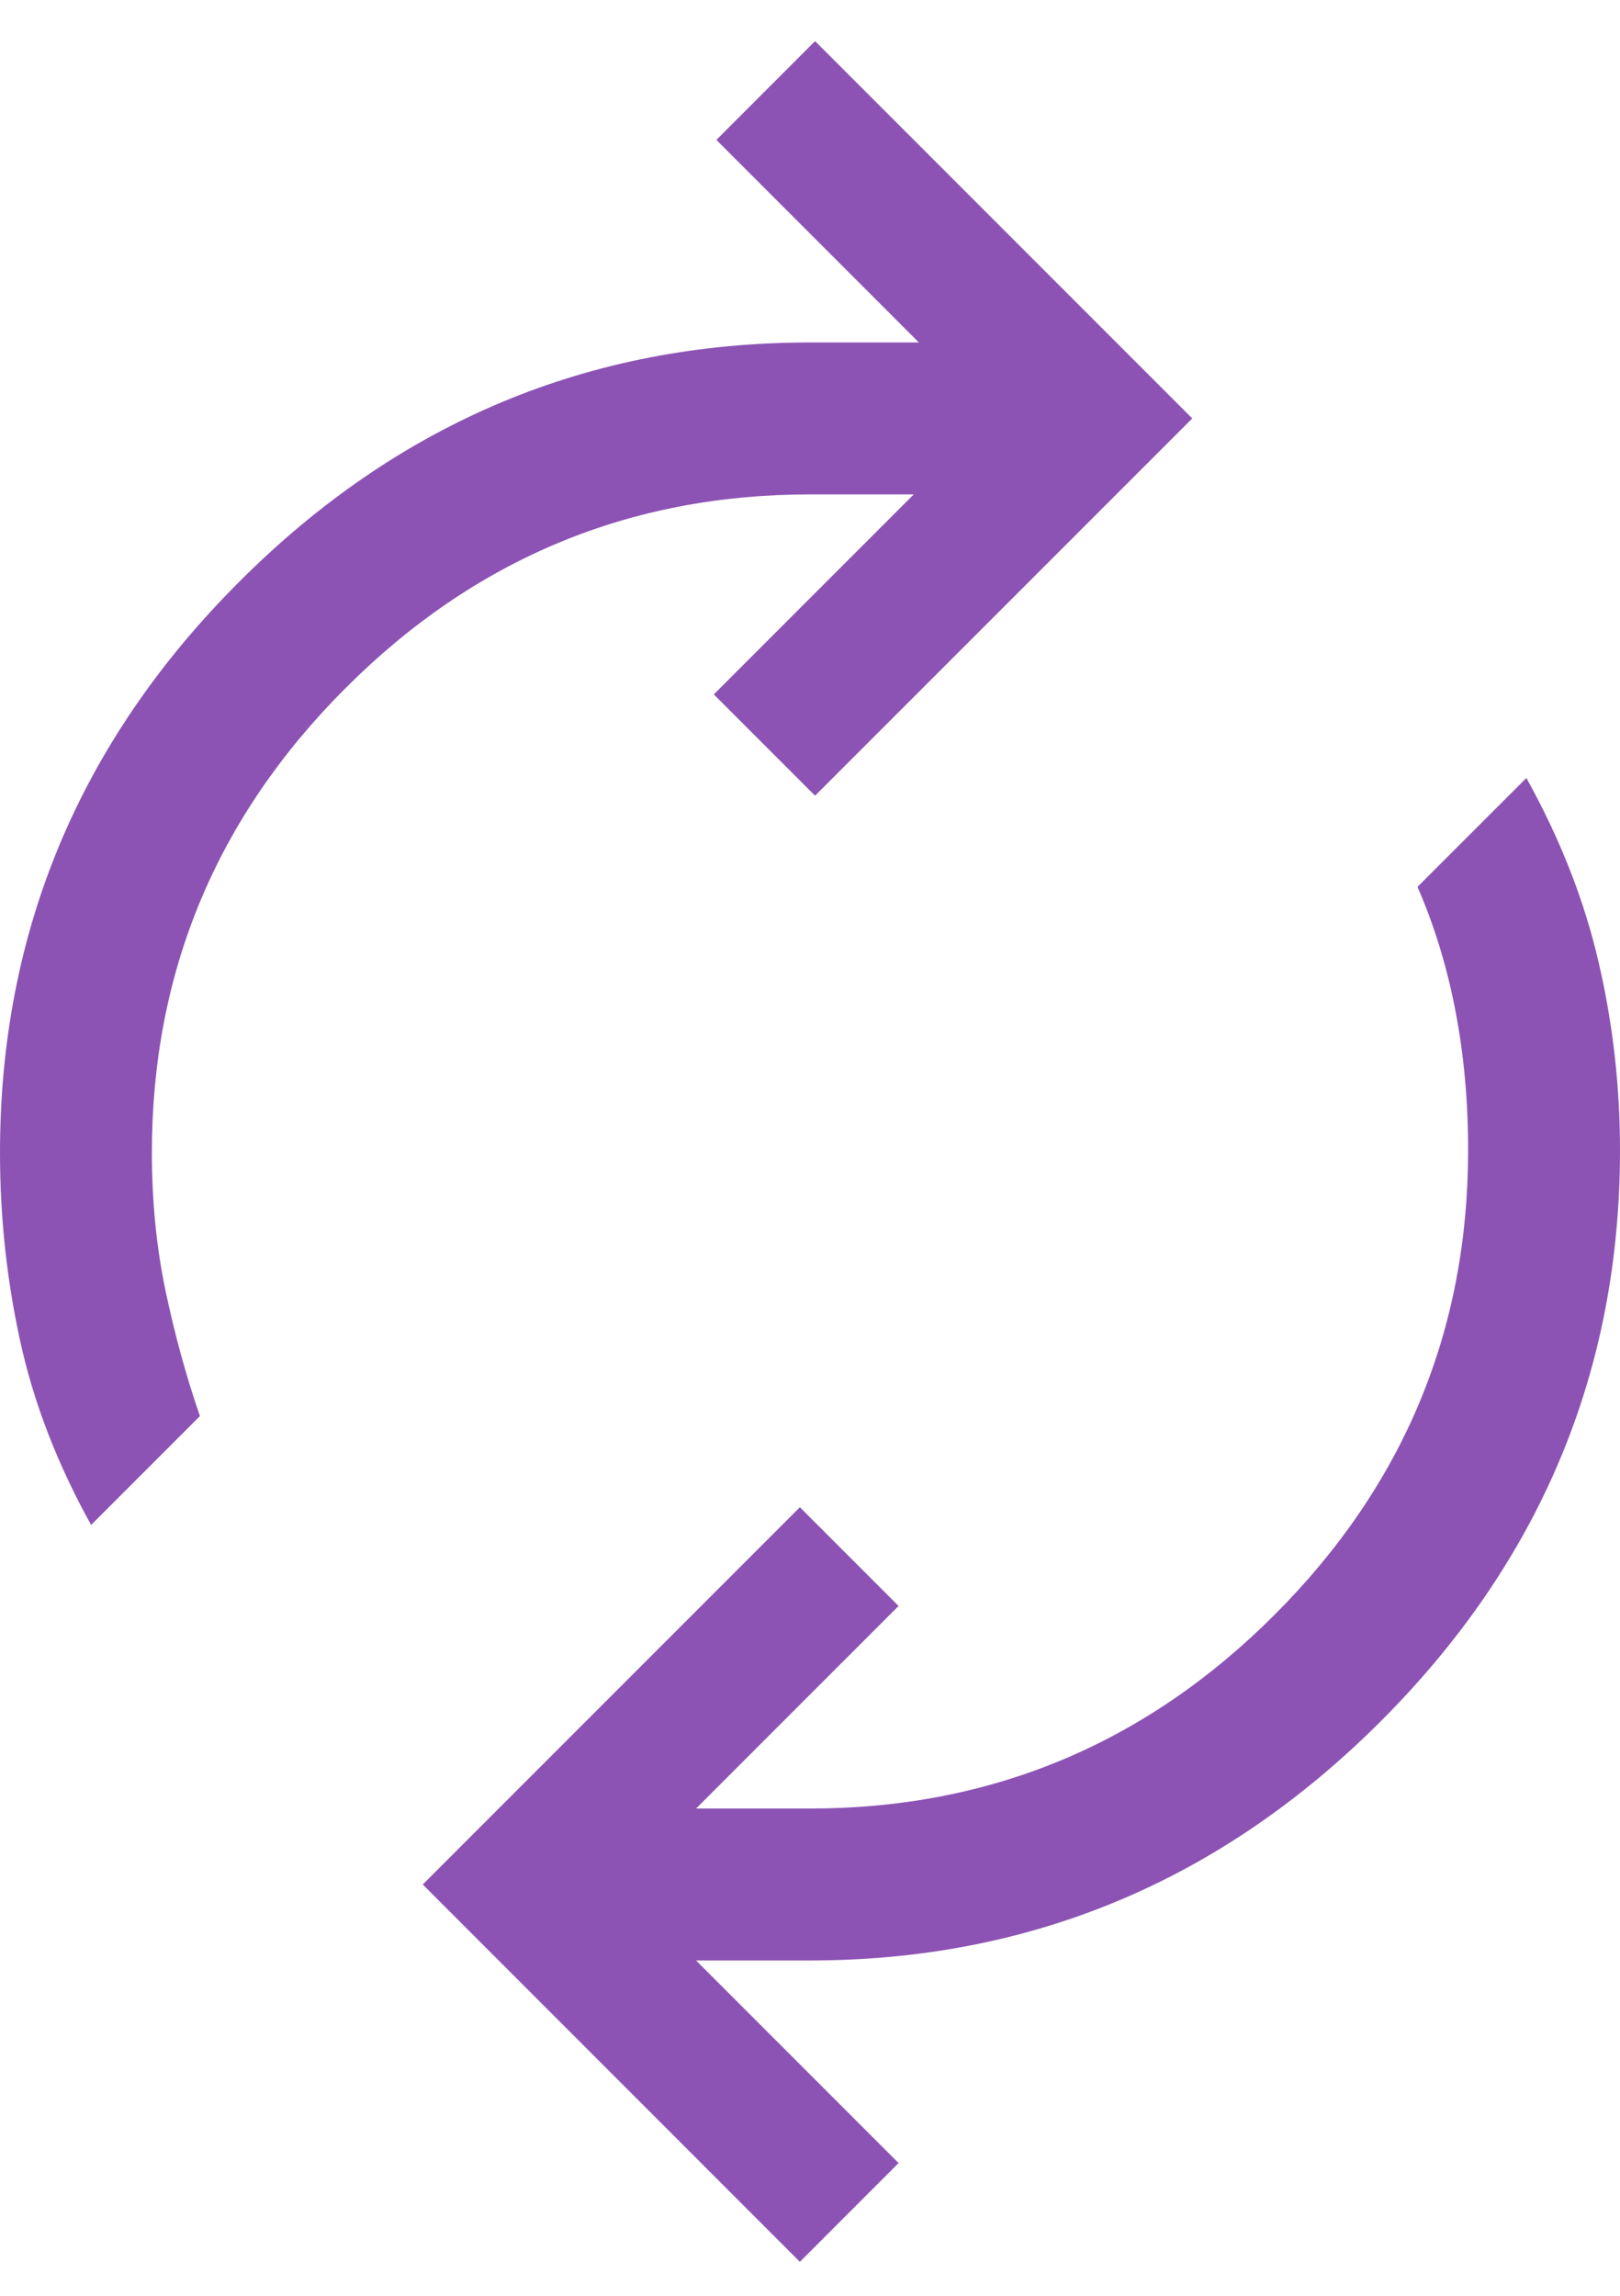 <svg width="24" height="34" viewBox="0 0 24 34" fill="none" xmlns="http://www.w3.org/2000/svg">
<path d="M1.35 22.584C0.85 21.684 0.5 20.778 0.3 19.866C0.1 18.953 0 18.022 0 17.072C0 13.797 1.181 10.978 3.544 8.616C5.906 6.253 8.725 5.072 12 5.072H13.613L10.613 2.072L12.075 0.609L17.663 6.197L12.075 11.784L10.575 10.284L13.537 7.322H12C9.325 7.322 7.031 8.278 5.119 10.191C3.206 12.103 2.25 14.397 2.25 17.072C2.25 17.797 2.319 18.484 2.456 19.134C2.594 19.784 2.763 20.397 2.962 20.972L1.35 22.584ZM11.85 33.497L6.263 27.909L11.85 22.322L13.312 23.784L10.312 26.784H12C14.675 26.784 16.969 25.828 18.881 23.916C20.794 22.003 21.75 19.709 21.75 17.034C21.75 16.309 21.688 15.622 21.562 14.972C21.438 14.322 21.25 13.709 21 13.134L22.613 11.522C23.113 12.422 23.469 13.328 23.681 14.241C23.894 15.153 24 16.084 24 17.034C24 20.309 22.819 23.128 20.456 25.491C18.094 27.853 15.275 29.034 12 29.034H10.312L13.312 32.034L11.85 33.497Z" fill="#8C53B4"/>
</svg>
